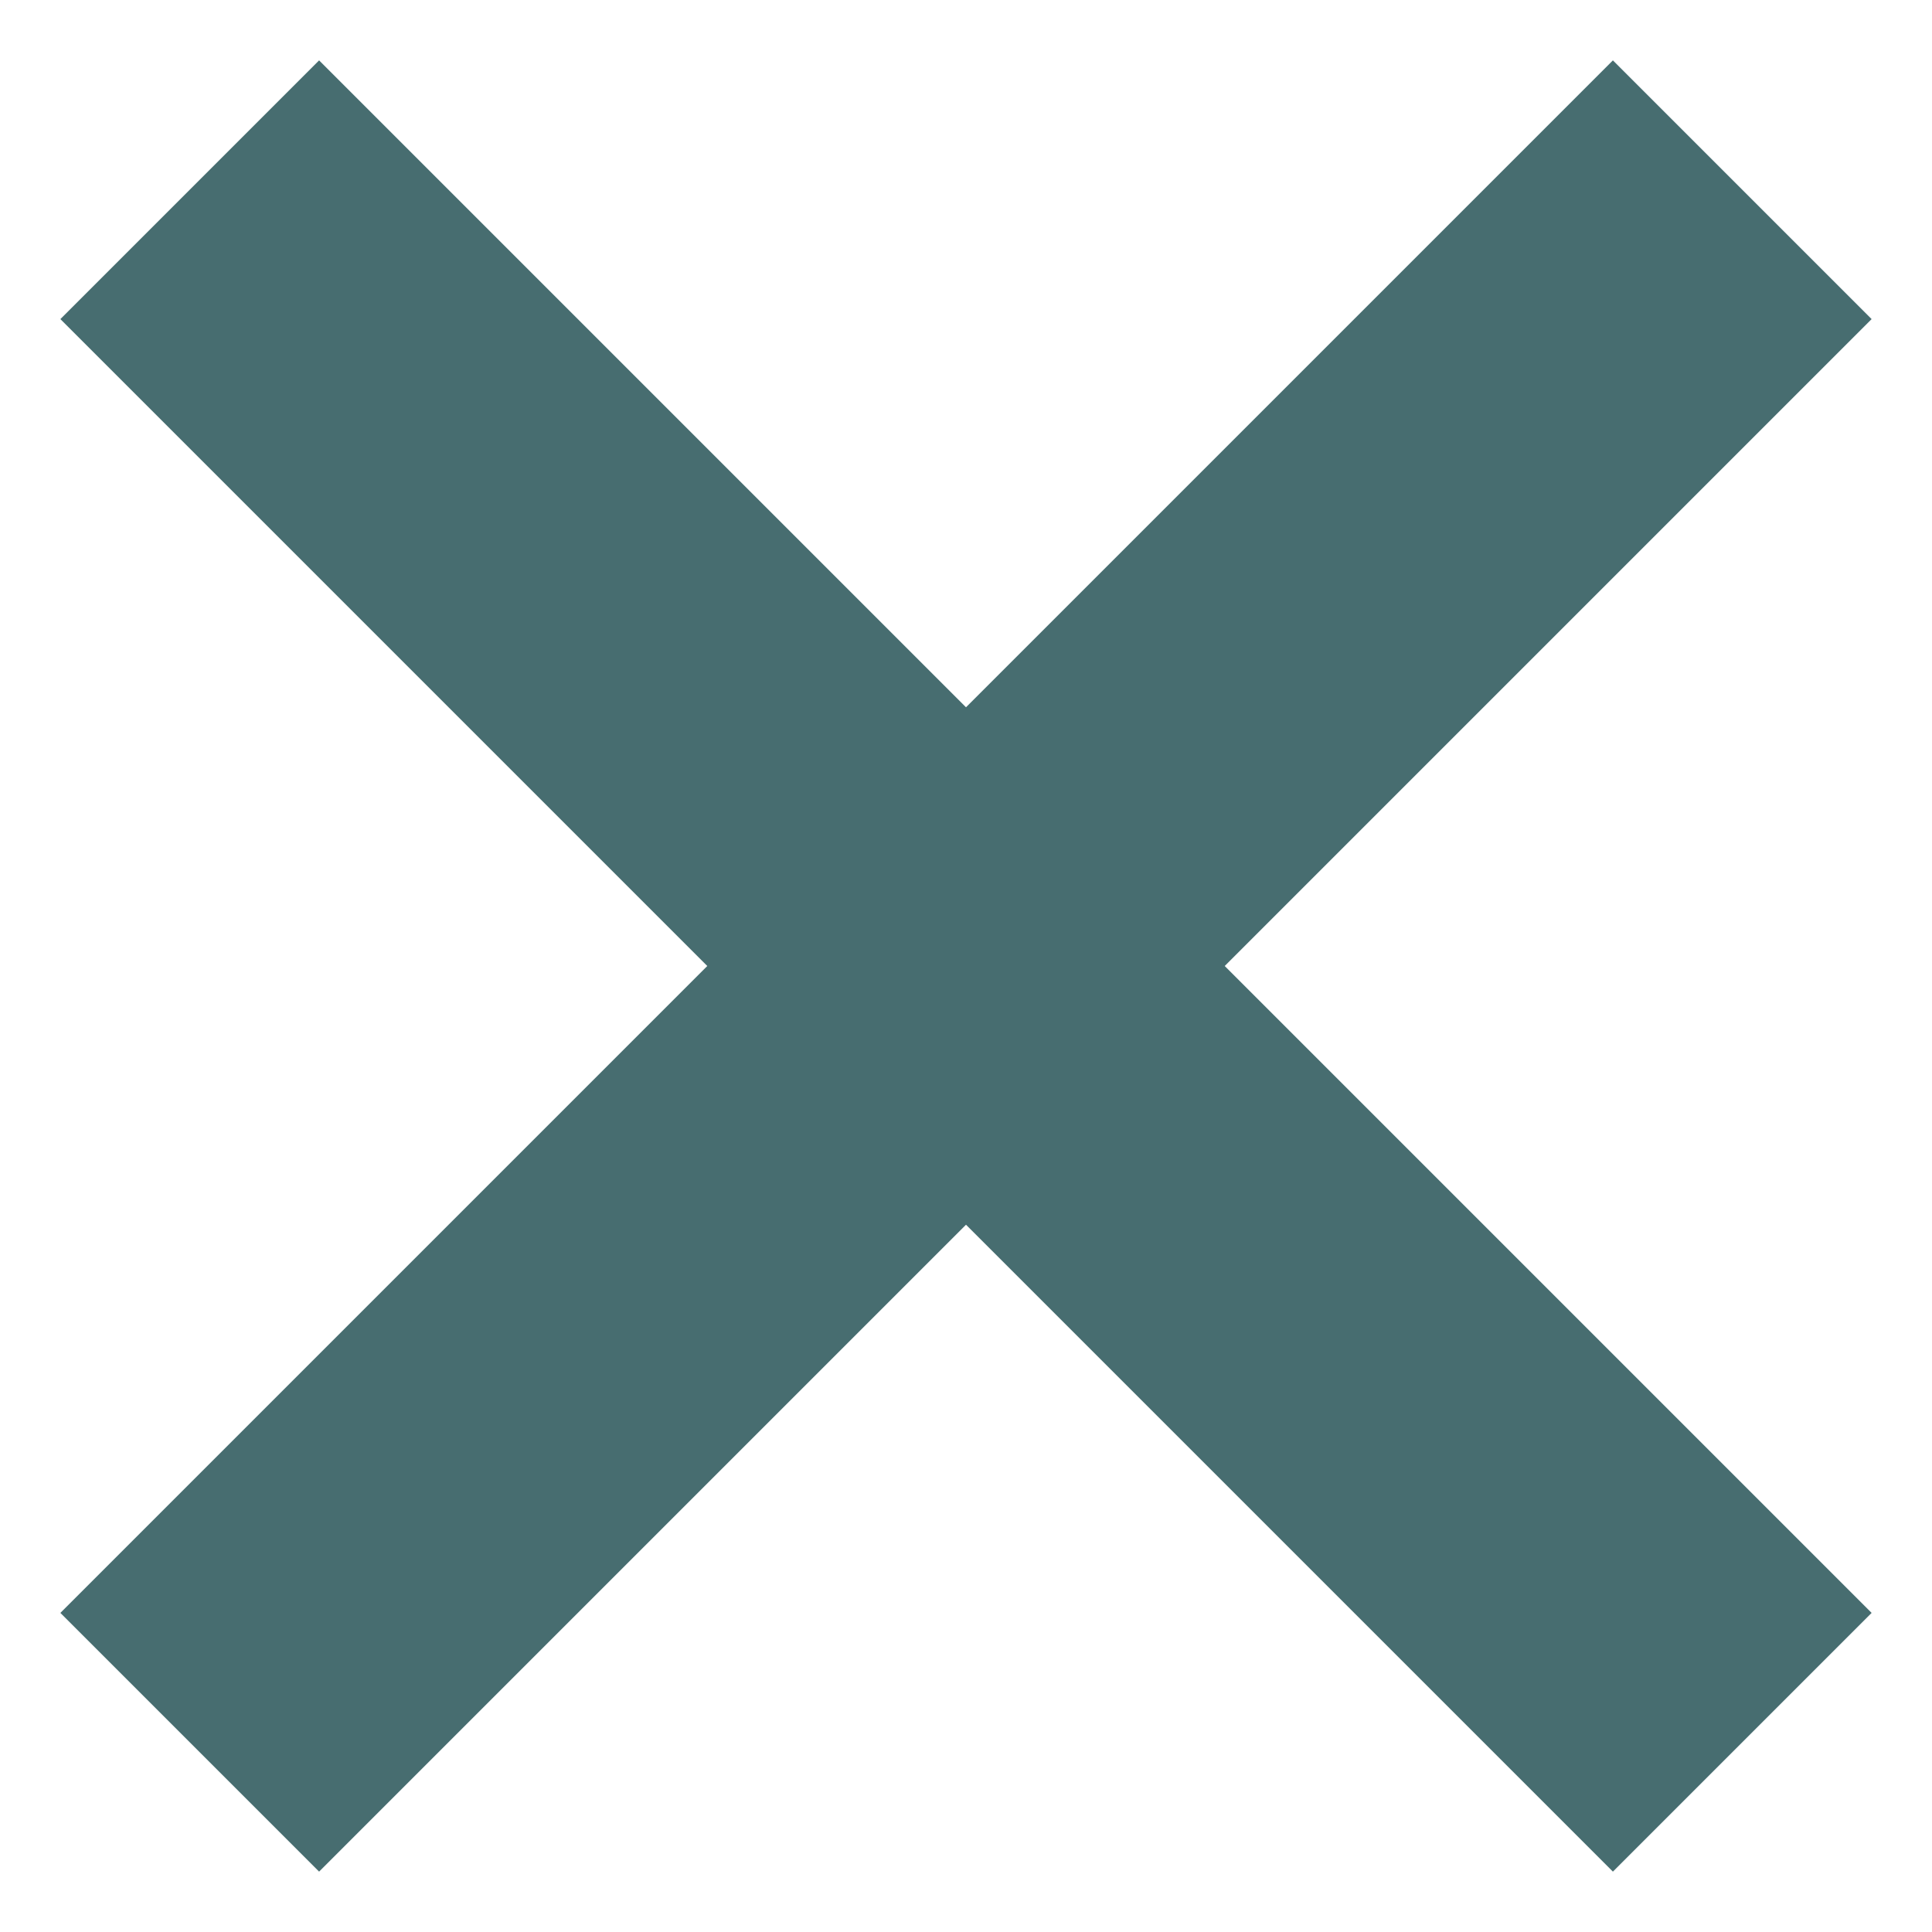 <svg width="12" height="12" viewBox="0 0 12 12" fill="none" xmlns="http://www.w3.org/2000/svg">
<path d="M11.625 1.982L10.018 0.375L6 4.393L1.982 0.375L0.375 1.982L4.393 6L0.375 10.018L1.982 11.625L6 7.607L10.018 11.625L11.625 10.018L7.607 6L11.625 1.982Z" fill="#476D70"/>
</svg>
